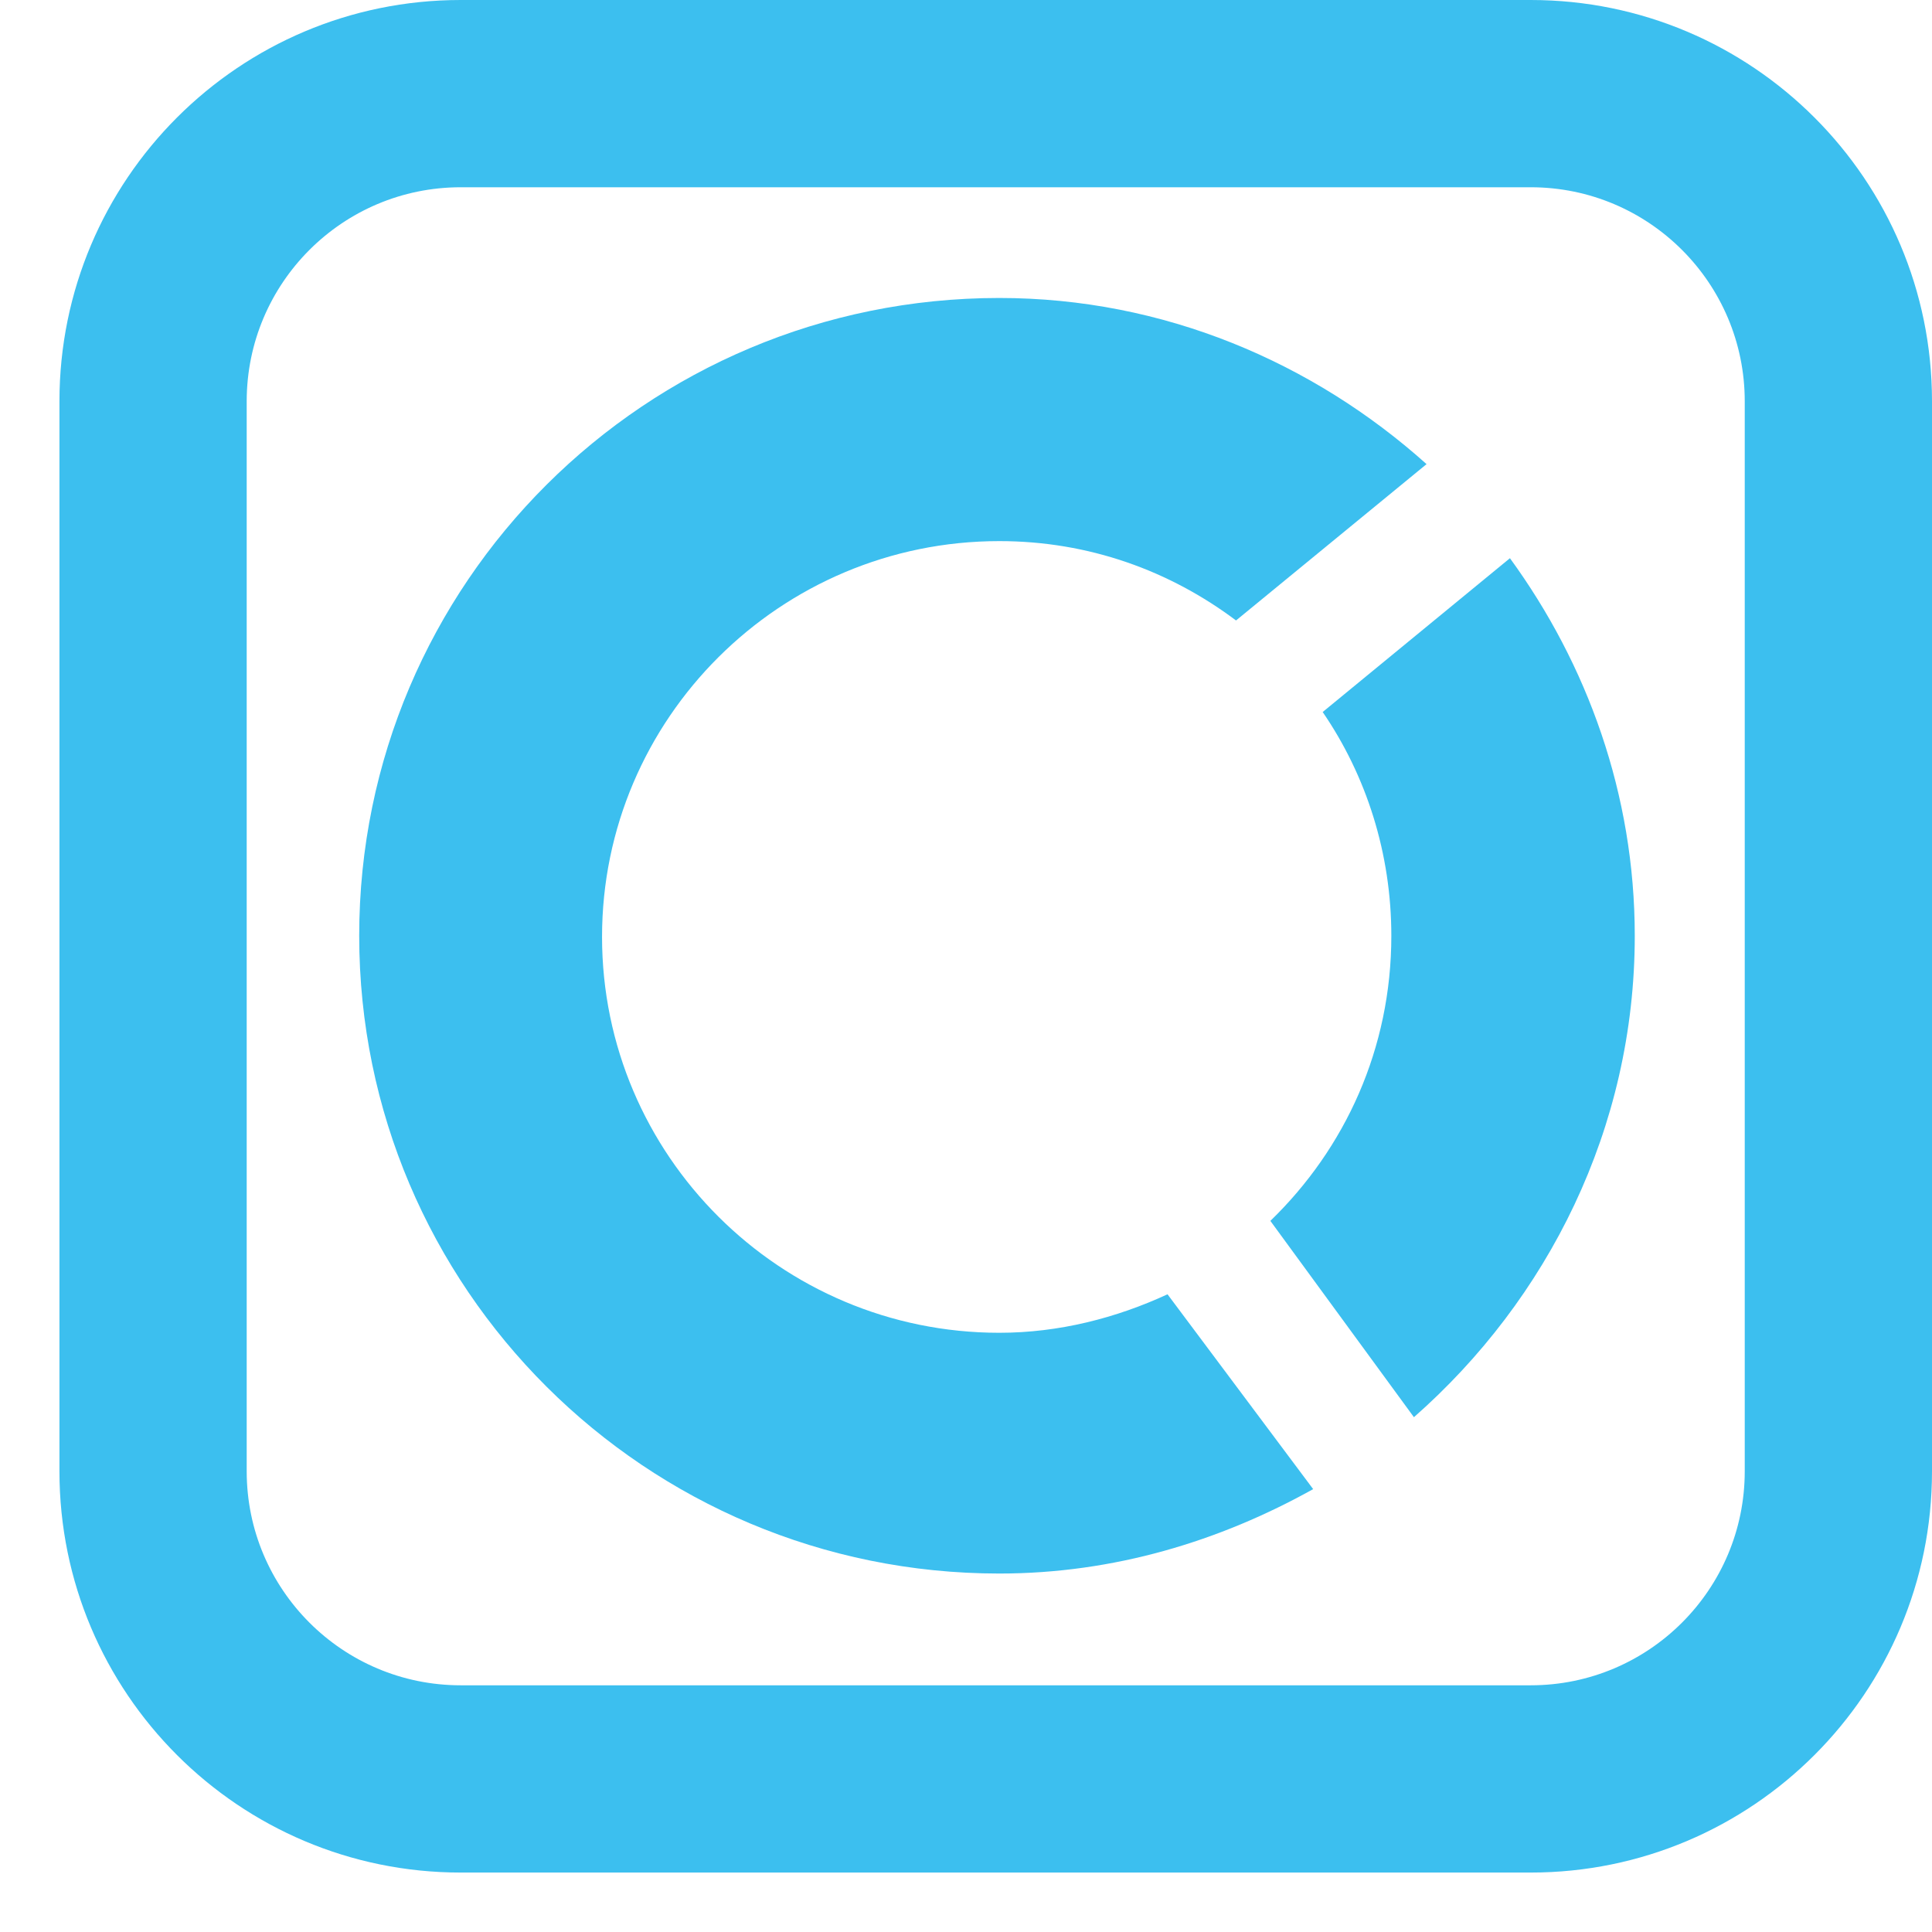<svg width="13" height="13" viewBox="0 0 13 13" fill="none" xmlns="http://www.w3.org/2000/svg">
<path fill-rule="evenodd" clip-rule="evenodd" d="M10.3 1.26H3.1C2.305 1.26 1.66 1.905 1.66 2.7V9.9C1.66 10.695 2.305 11.34 3.1 11.34H10.3C11.095 11.34 11.74 10.695 11.74 9.9V2.7C11.74 1.905 11.095 1.26 10.3 1.26ZM3.1 0C1.609 0 0.4 1.209 0.4 2.7V9.9C0.4 11.391 1.609 12.6 3.1 12.6H10.3C11.791 12.6 13 11.391 13 9.9V2.7C13 1.209 11.791 0 10.3 0H3.1Z" fill="#3CBFEF"/>
<path d="M10.16 3.756L8.9 4.791C9.194 5.22 9.362 5.742 9.362 6.297C9.362 7.054 9.052 7.727 8.548 8.215L9.514 9.536C10.412 8.746 11 7.593 11 6.297C11 5.346 10.681 4.471 10.16 3.756Z" fill="#3CBFEF"/>
<path d="M7.856 8.709C7.512 8.868 7.127 8.968 6.724 8.968C5.25 8.968 4.051 7.774 4.051 6.304C4.051 4.835 5.25 3.641 6.724 3.641C7.328 3.641 7.872 3.841 8.317 4.175L9.599 3.123C8.836 2.439 7.831 2.005 6.724 2.005C4.344 2.005 2.417 3.925 2.417 6.296C2.417 8.667 4.344 10.588 6.724 10.588C7.495 10.588 8.208 10.37 8.836 10.02L7.856 8.709Z" fill="#3CBFEF"/>
</svg>
